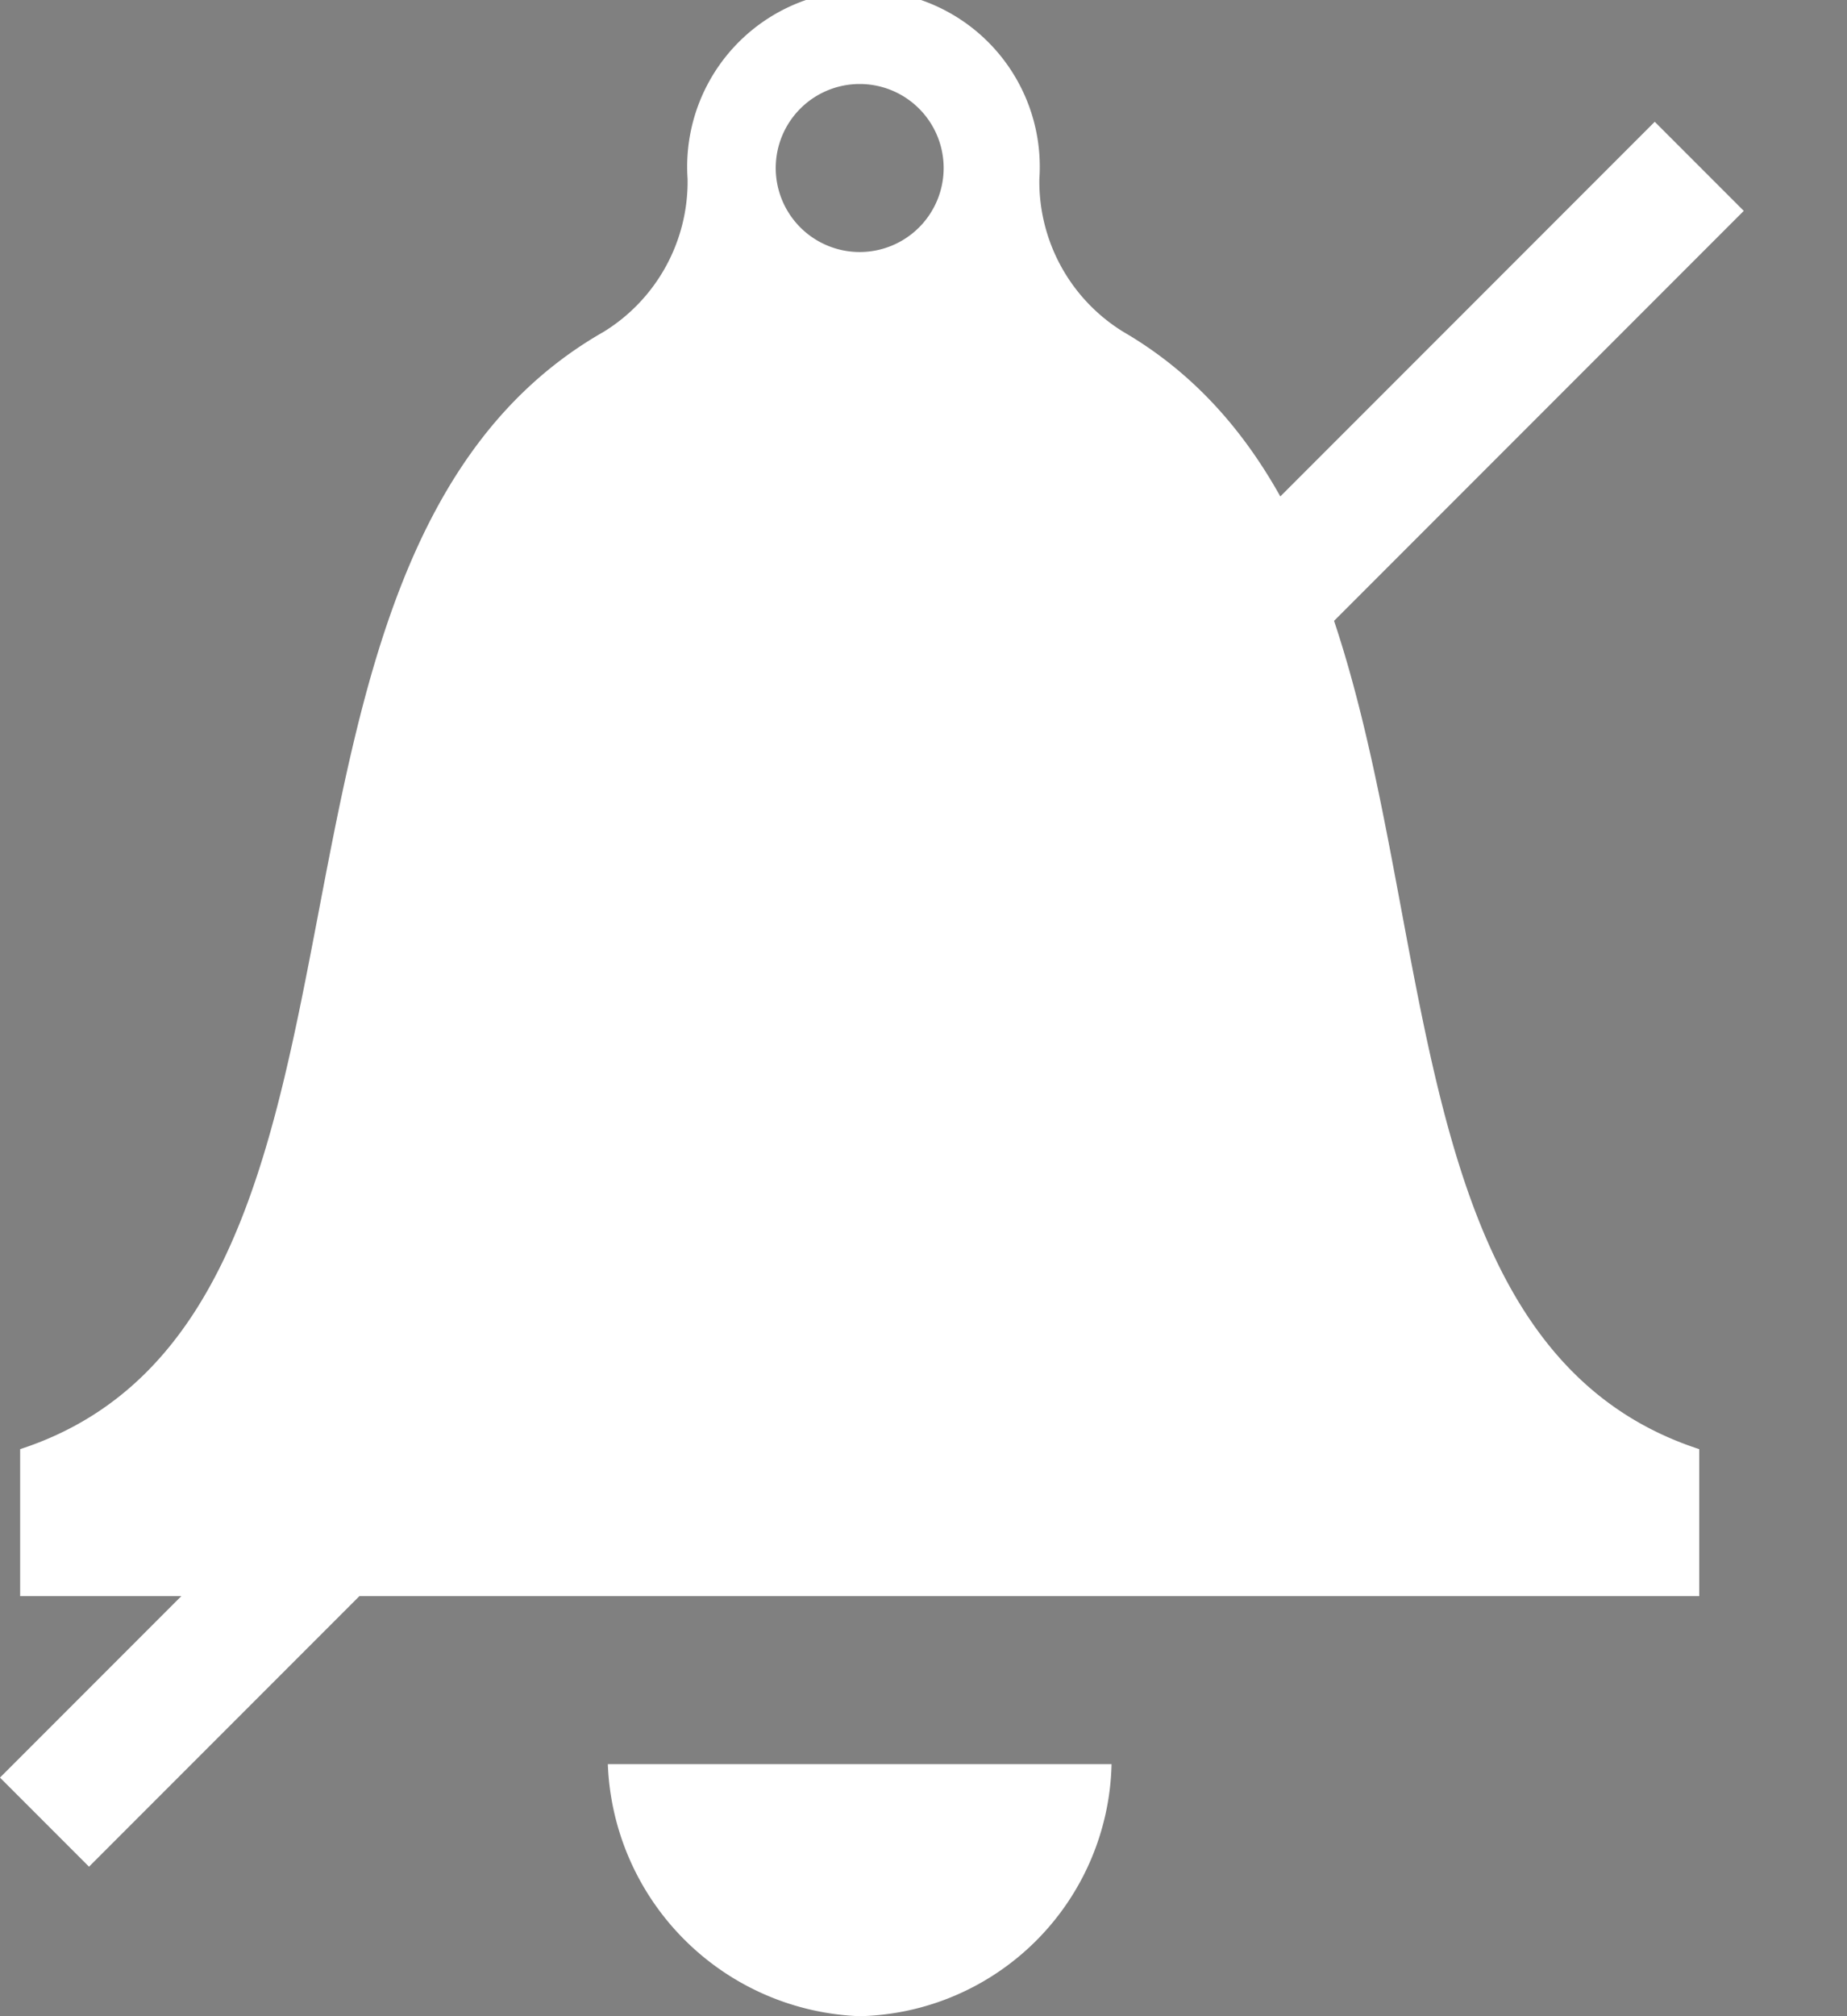 <svg xmlns="http://www.w3.org/2000/svg" viewBox="0 0 22 24"><rect x="0" y="0" width="22" height="24" fill="#808080" stroke="none"/><path d="M12 24a3.07 3.07 0 0 0 3-3h-6a3.12 3.12 0 0 0 3 3z" transform="translate(-1.76)" fill="#fff"/><path d="M15.14 3.95a2.1 2.1 0 0 1-1-1.82 2.1 2.1 0 1 0-4.19 0 2.1 2.1 0 0 1-1 1.82c-4.75 2.71-2.07 11.71-6.95 13.3v1.75h20v-1.75c-4.88-1.59-2.2-10.59-6.86-13.3zm-3.14-.95a1 1 0 1 1 1-1 1 1 0 0 1-1 1z" transform="translate(-1.76)" fill="#fff"/><path class="newsletter__notify-icon-line--off" stroke-miterlimit="10" d="M21.24 2.65l-20.32 20.32"/><path class="newsletter__notify-icon-line--off" stroke="#fff" stroke-miterlimit="10" stroke-width="1.5" fill="none" d="M20.24 1.98l-19.71 19.71"/></svg>